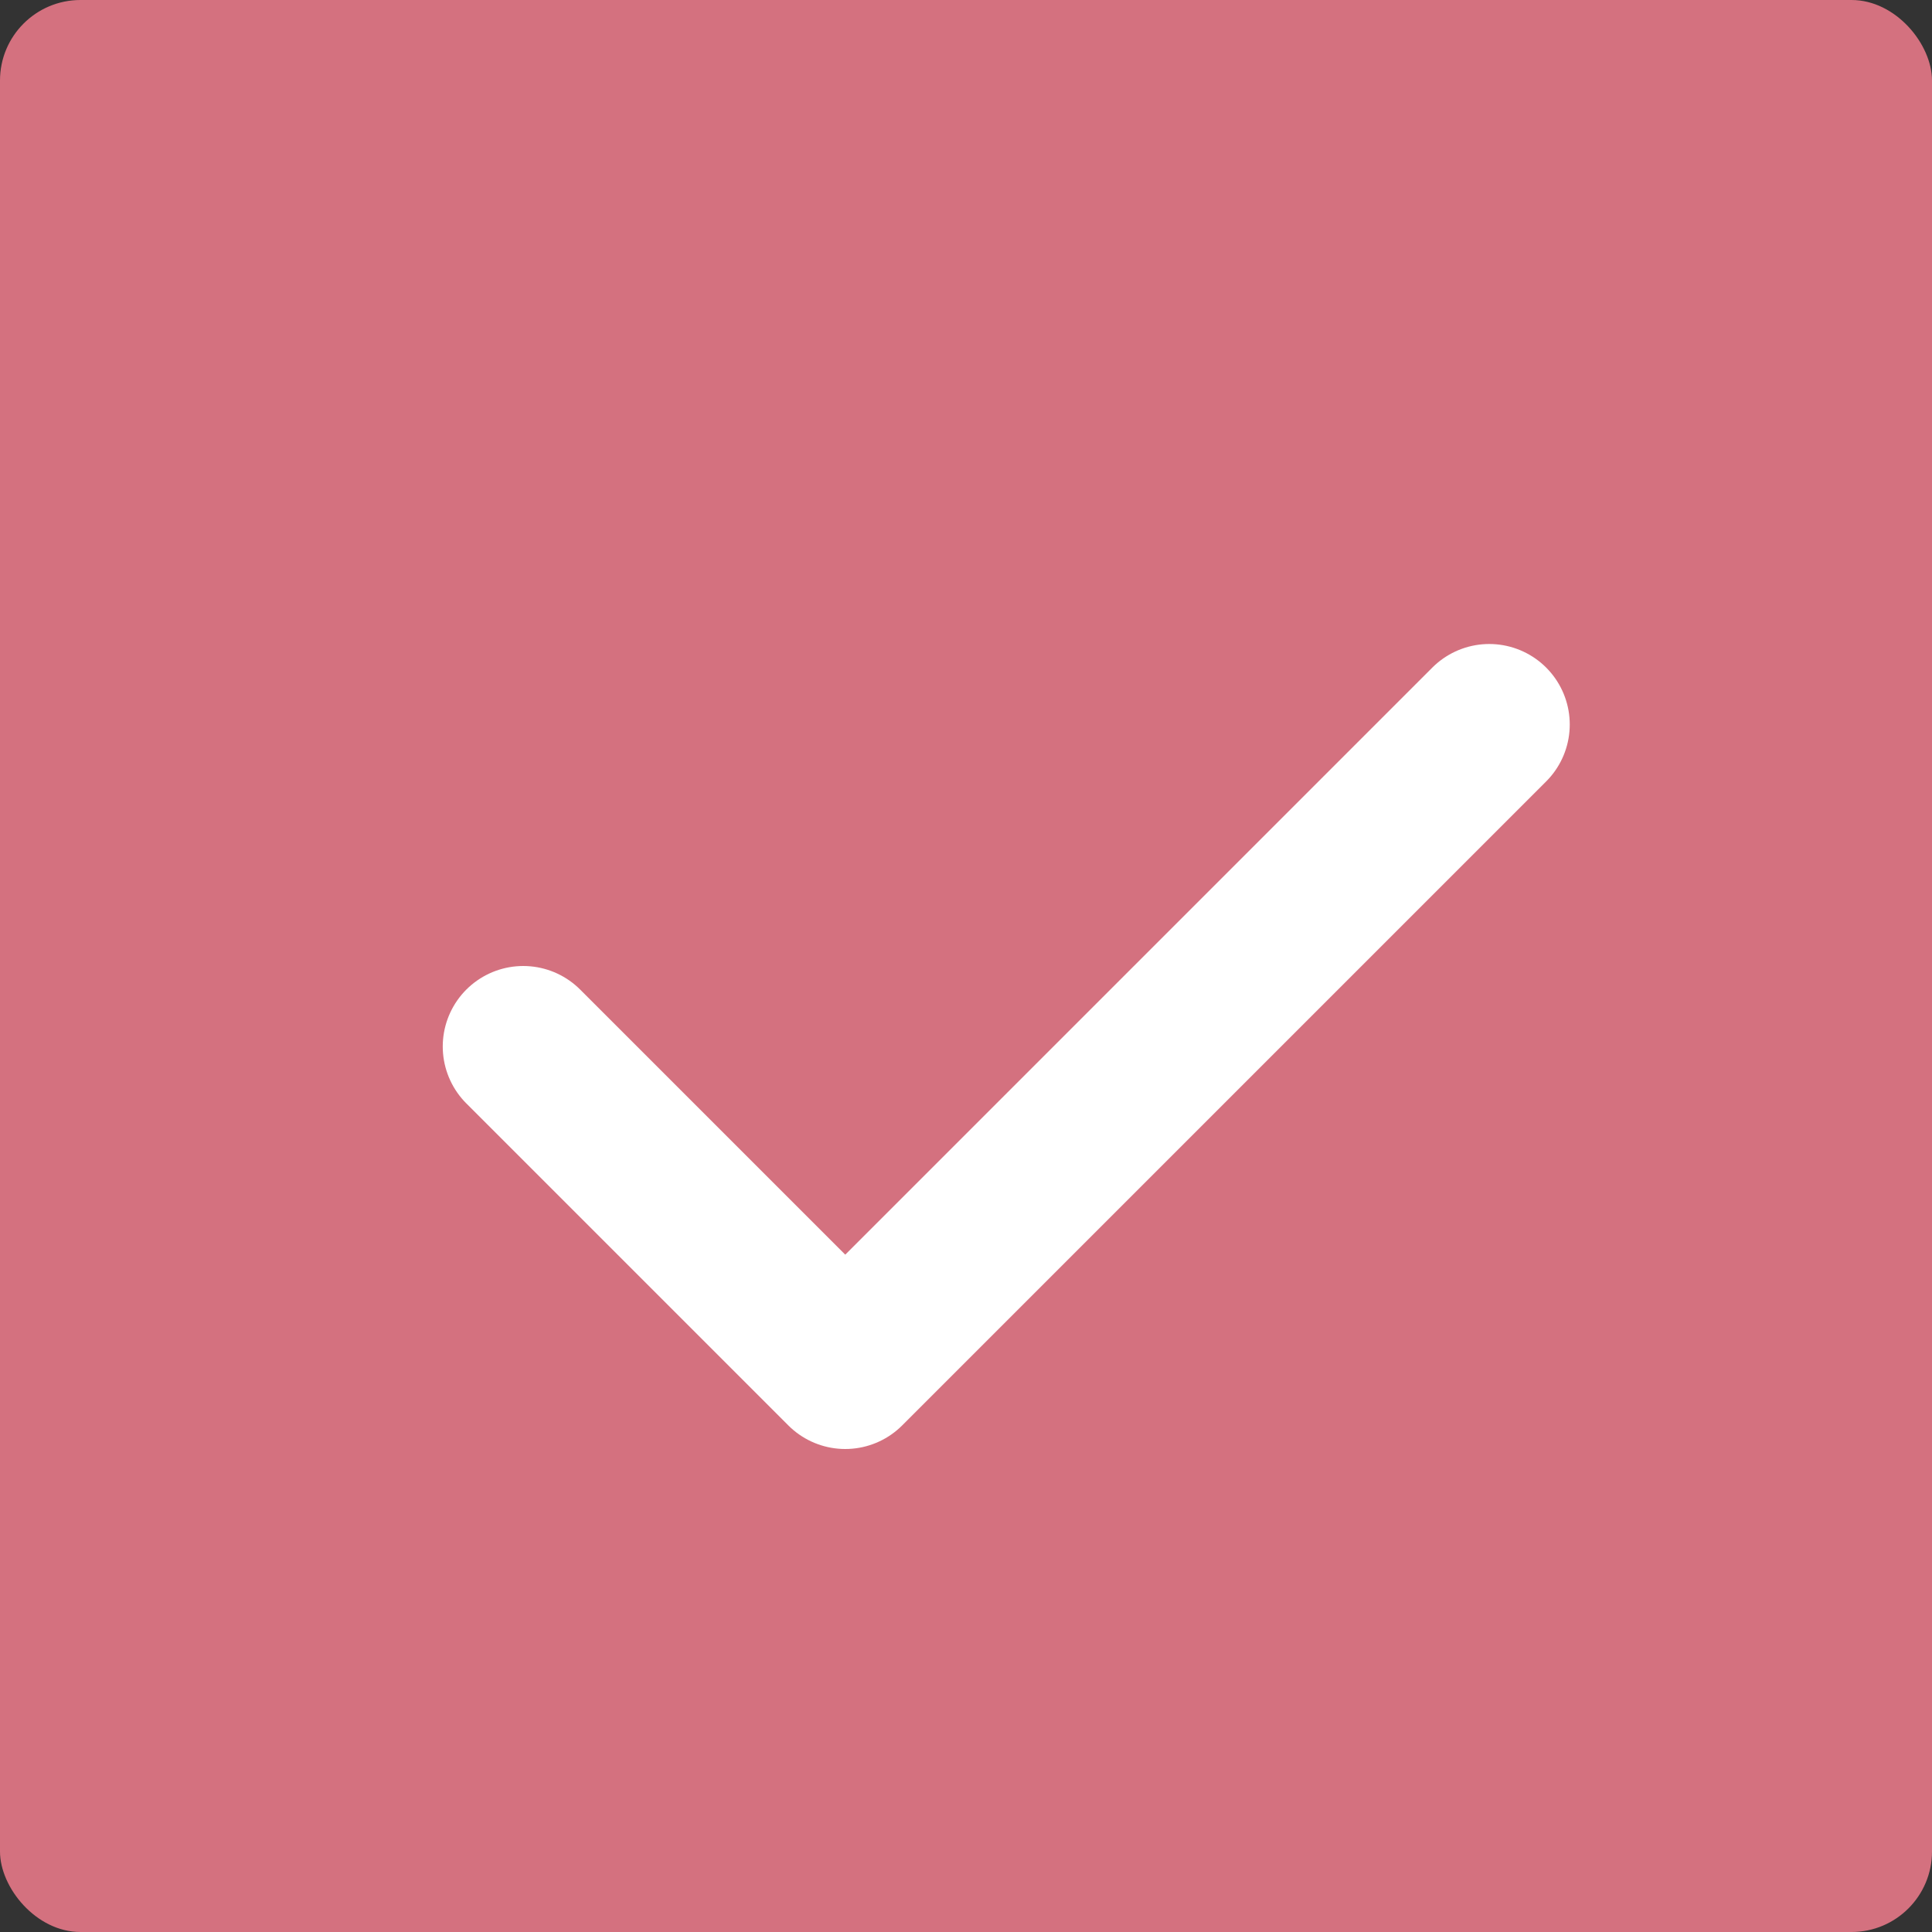 <svg width="24" height="24" viewBox="0 0 24 24" fill="none" xmlns="http://www.w3.org/2000/svg">
<rect x="0" y="0" width="24" height="24" fill="#333333" stroke="none"/>
<rect width="24" height="24" rx="1" fill="#D4717F"/>
<path d="M6.5 13L10.5 17L18.5 9" stroke="white" stroke-width="2" stroke-linecap="round" stroke-linejoin="round"/>
</svg>
